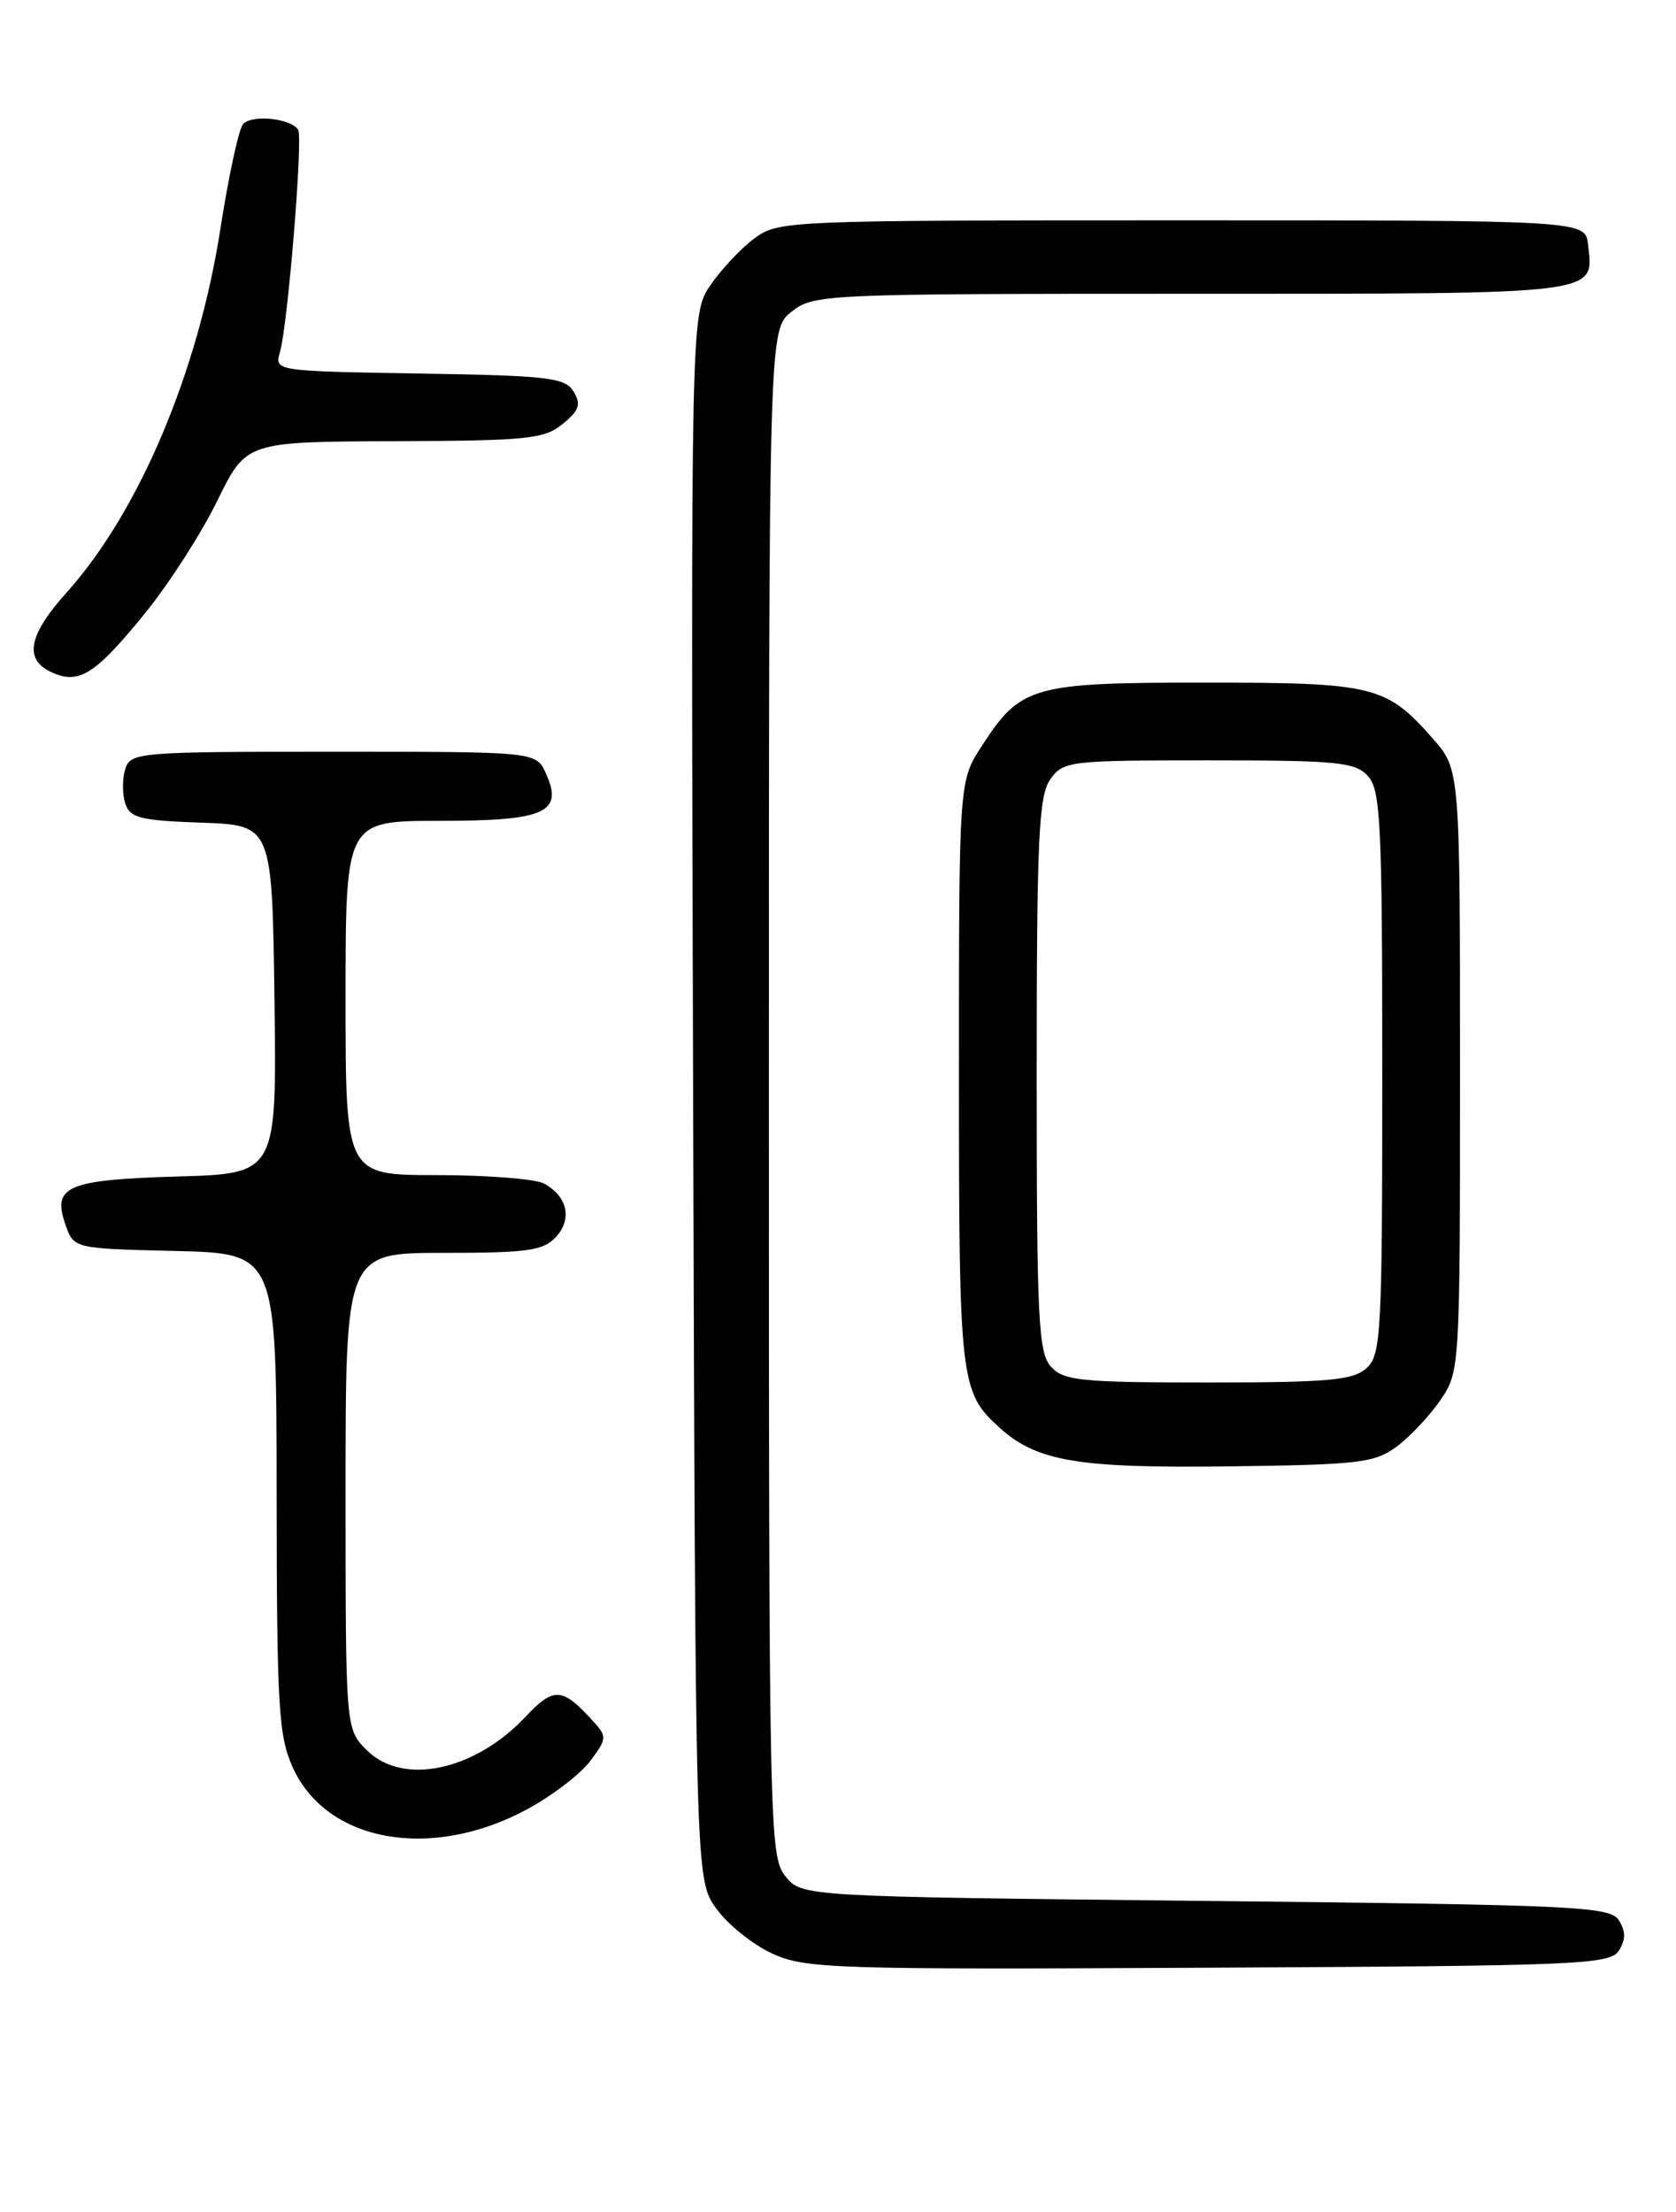 <?xml version="1.0" encoding="UTF-8" standalone="no"?>
<!DOCTYPE svg PUBLIC "-//W3C//DTD SVG 1.1//EN" "http://www.w3.org/Graphics/SVG/1.1/DTD/svg11.dtd" >
<svg xmlns="http://www.w3.org/2000/svg" xmlns:xlink="http://www.w3.org/1999/xlink" version="1.1" viewBox="0 0 194 256">
 <g >
 <path fill="currentColor"
d=" M 187.39 225.75 C 188.19 224.47 188.19 223.53 187.39 222.25 C 186.37 220.64 182.65 220.46 139.55 220.00 C 92.82 219.50 92.82 219.50 90.91 217.14 C 89.06 214.85 89.00 211.92 89.00 126.46 C 89.00 38.15 89.00 38.15 91.63 36.07 C 94.21 34.05 95.27 34.00 138.01 34.00 C 185.73 34.00 184.49 34.15 183.82 28.31 C 183.50 25.50 183.50 25.50 136.82 25.50 C 91.03 25.50 90.09 25.54 87.32 27.59 C 85.77 28.74 83.48 31.18 82.23 33.01 C 79.97 36.34 79.97 36.34 80.23 126.92 C 80.50 217.50 80.50 217.50 82.90 220.87 C 84.22 222.72 87.15 225.07 89.40 226.10 C 93.24 227.85 96.45 227.95 139.89 227.73 C 182.84 227.52 186.36 227.37 187.39 225.75 Z  M 61.10 209.35 C 63.98 207.78 67.25 205.27 68.36 203.76 C 70.37 201.02 70.37 201.02 68.01 198.51 C 65.04 195.35 63.94 195.36 60.92 198.60 C 55.00 204.94 46.64 206.73 42.45 202.55 C 40.00 200.09 40.00 200.09 40.00 172.55 C 40.00 145.00 40.00 145.00 51.35 145.00 C 61.13 145.00 62.92 144.74 64.37 143.14 C 66.27 141.04 65.67 138.43 62.95 136.97 C 61.95 136.44 56.38 136.00 50.57 136.00 C 40.00 136.00 40.00 136.00 40.00 115.50 C 40.00 95.00 40.00 95.00 50.88 95.00 C 63.15 95.00 65.26 94.05 63.17 89.47 C 62.04 87.00 62.04 87.00 38.59 87.00 C 16.01 87.00 15.11 87.07 14.50 89.00 C 14.15 90.10 14.15 91.88 14.49 92.96 C 15.03 94.66 16.18 94.96 23.30 95.21 C 31.50 95.50 31.50 95.50 31.77 115.66 C 32.04 135.83 32.04 135.83 20.57 136.16 C 7.74 136.54 6.01 137.28 7.58 141.74 C 8.54 144.50 8.54 144.50 20.27 144.78 C 32.00 145.06 32.00 145.06 32.02 172.78 C 32.04 197.61 32.24 200.93 33.90 204.58 C 37.84 213.26 50.00 215.39 61.10 209.35 Z  M 161.68 167.41 C 163.23 166.26 165.51 163.83 166.75 162.01 C 168.98 158.74 169.00 158.35 169.00 123.89 C 169.00 89.07 169.00 89.07 165.85 85.48 C 160.46 79.35 159.05 79.00 139.45 79.00 C 119.48 79.00 118.15 79.38 113.64 86.34 C 111.00 90.40 111.00 90.40 111.00 124.25 C 111.00 159.95 111.13 161.09 115.71 165.24 C 120.01 169.13 124.78 169.93 142.18 169.71 C 157.35 169.52 159.12 169.31 161.68 167.41 Z  M 16.89 70.84 C 19.62 67.47 23.35 61.66 25.17 57.92 C 28.50 51.13 28.50 51.13 45.64 51.06 C 61.06 51.01 63.02 50.81 65.14 49.06 C 67.06 47.49 67.29 46.79 66.39 45.31 C 65.41 43.70 63.46 43.47 48.53 43.23 C 31.78 42.95 31.78 42.95 32.41 40.73 C 33.32 37.53 35.09 15.95 34.51 15.02 C 33.68 13.68 29.06 13.22 28.12 14.39 C 27.62 15.00 26.45 20.45 25.51 26.49 C 22.93 43.06 16.11 59.20 7.74 68.54 C 3.02 73.79 2.68 76.63 6.57 78.05 C 9.38 79.07 11.35 77.69 16.89 70.84 Z  M 121.65 158.17 C 120.19 156.55 120.00 152.72 120.00 124.39 C 120.00 97.10 120.23 92.12 121.56 90.22 C 123.06 88.08 123.69 88.00 139.90 88.00 C 154.90 88.00 156.87 88.20 158.35 89.83 C 159.81 91.45 160.00 95.32 160.00 124.17 C 160.00 154.40 159.87 156.81 158.17 158.35 C 156.62 159.74 153.79 160.00 139.83 160.00 C 125.10 160.00 123.13 159.80 121.65 158.17 Z "/>
</g>
</svg>